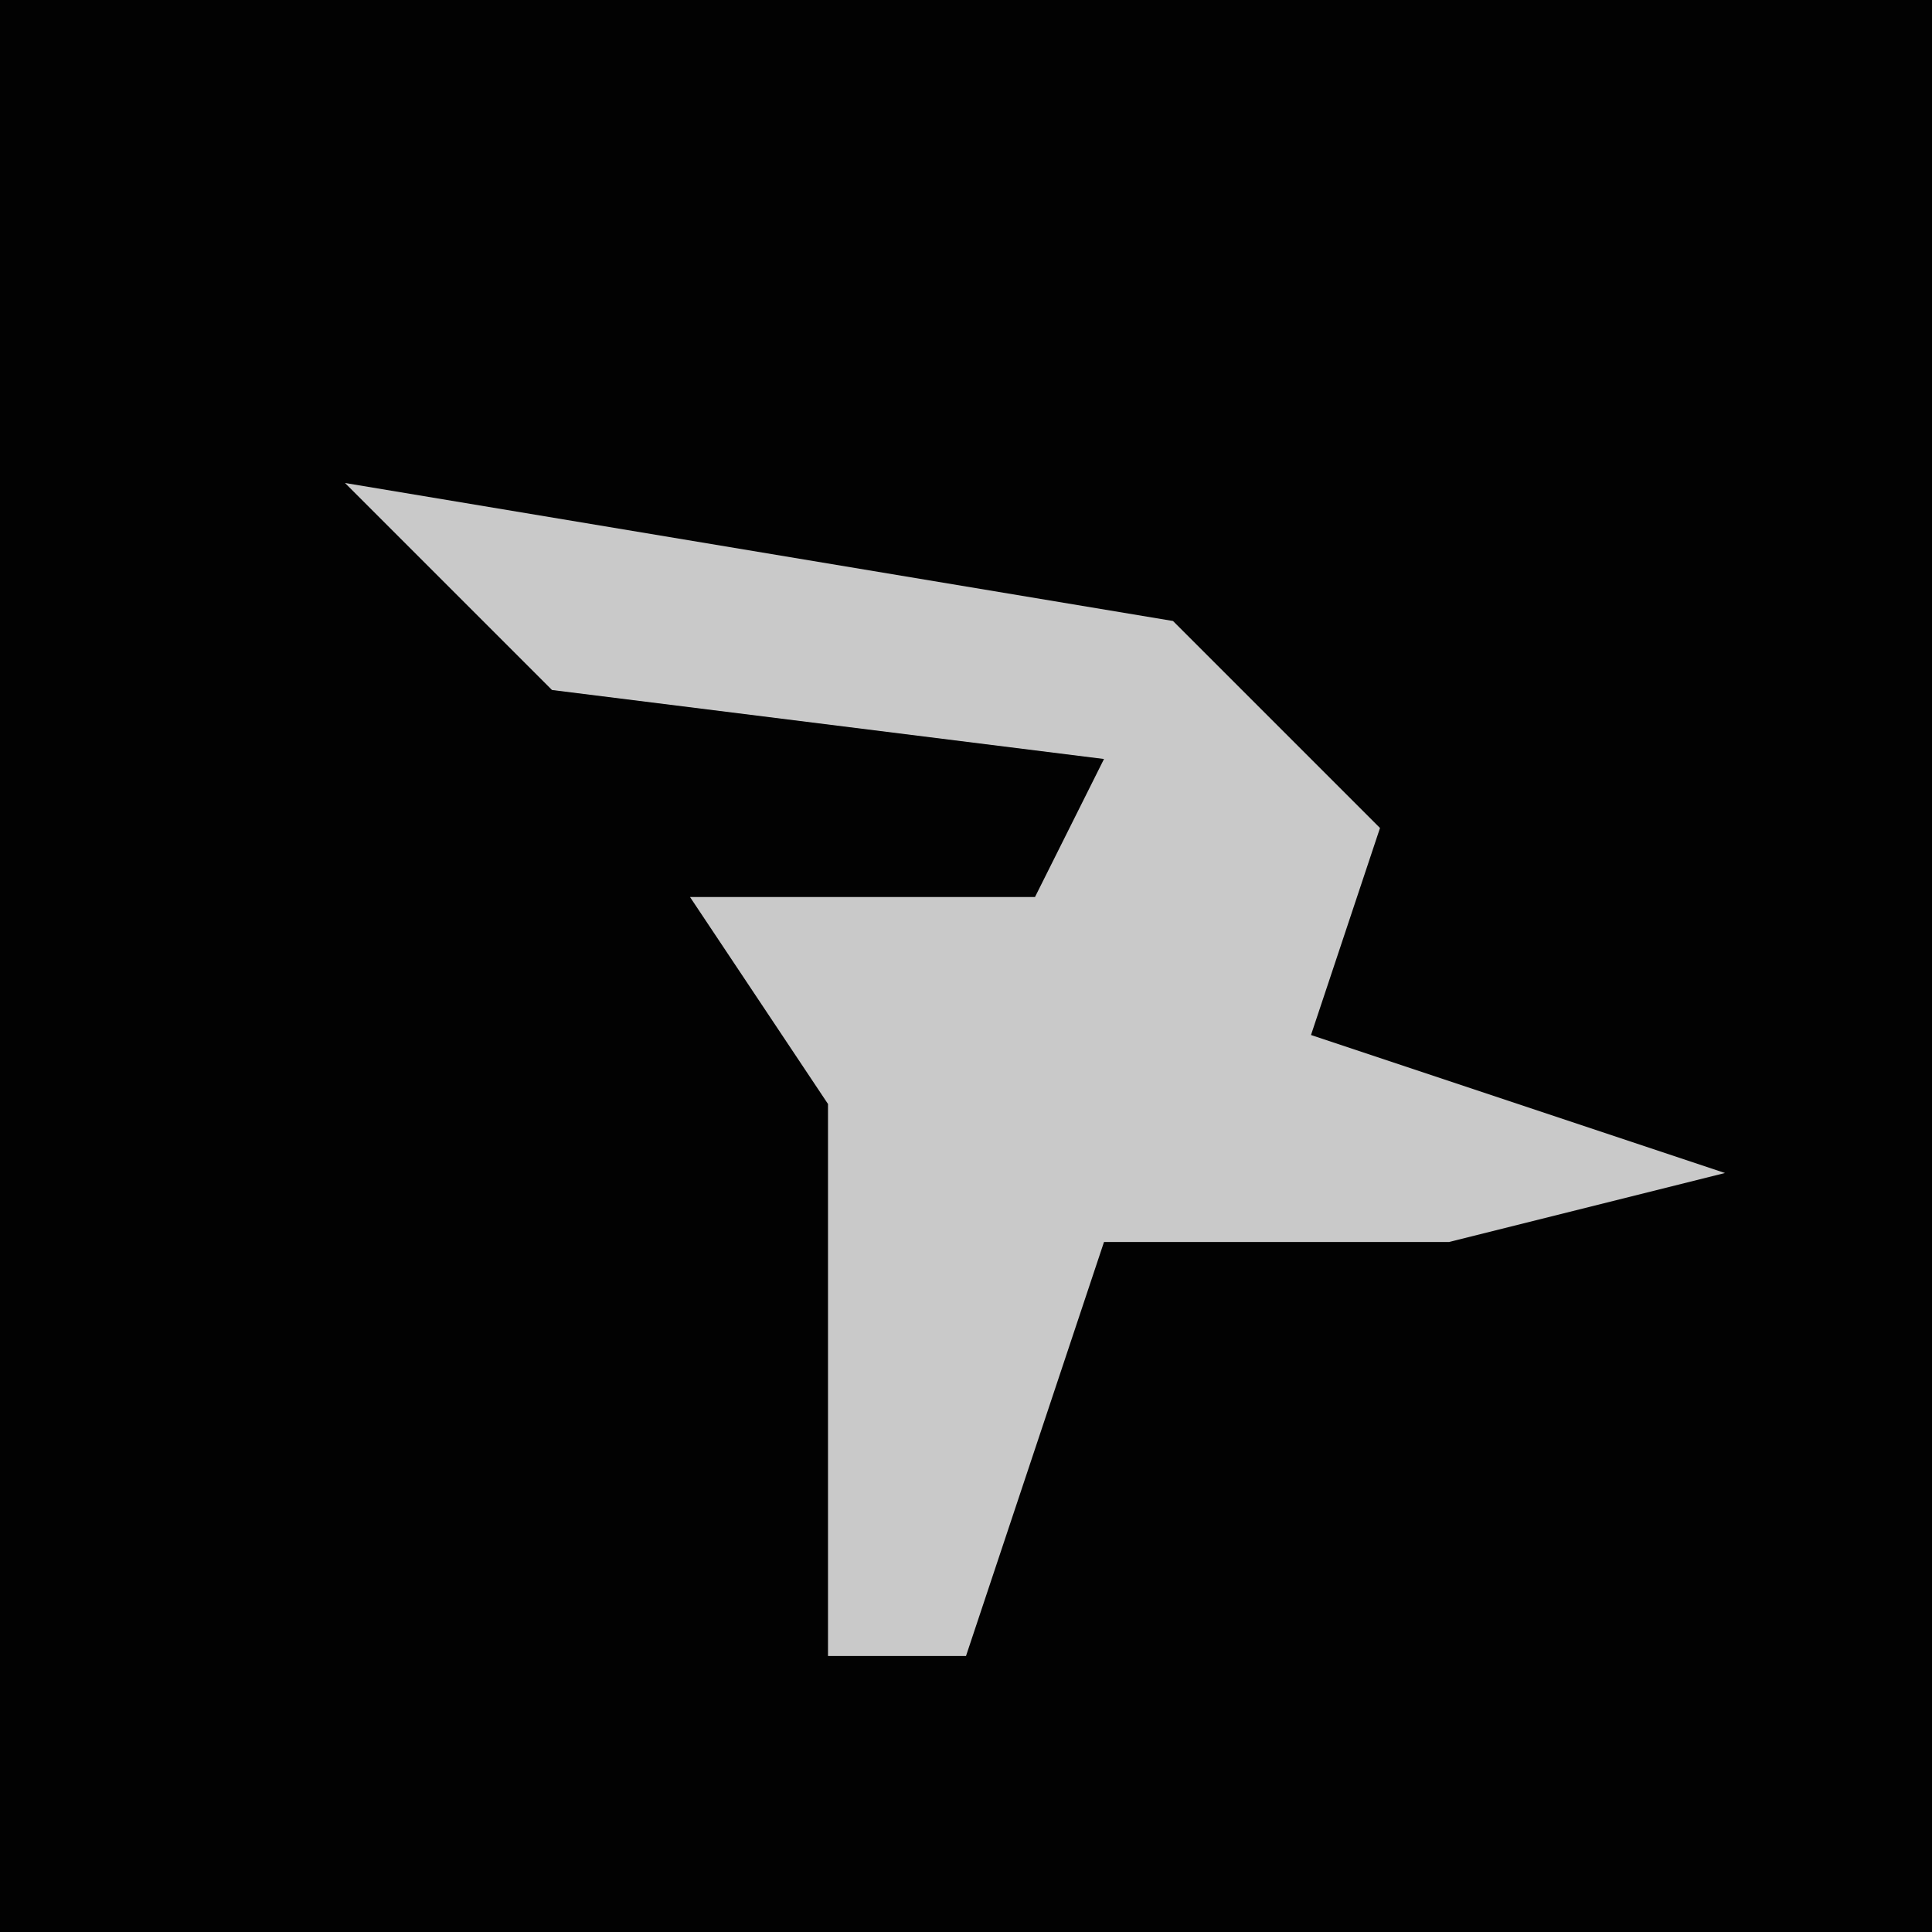 <?xml version="1.0" encoding="UTF-8"?>
<svg version="1.1" xmlns="http://www.w3.org/2000/svg" width="28" height="28">
<path d="M0,0 L28,0 L28,28 L0,28 Z " fill="#020202" transform="translate(0,0)"/>
<path d="M0,0 L12,2 L15,5 L14,8 L20,10 L16,11 L11,11 L9,17 L7,17 L7,9 L5,6 L10,6 L11,4 L3,3 Z " fill="#C9C9C9" transform="translate(5,7)"/>
</svg>
